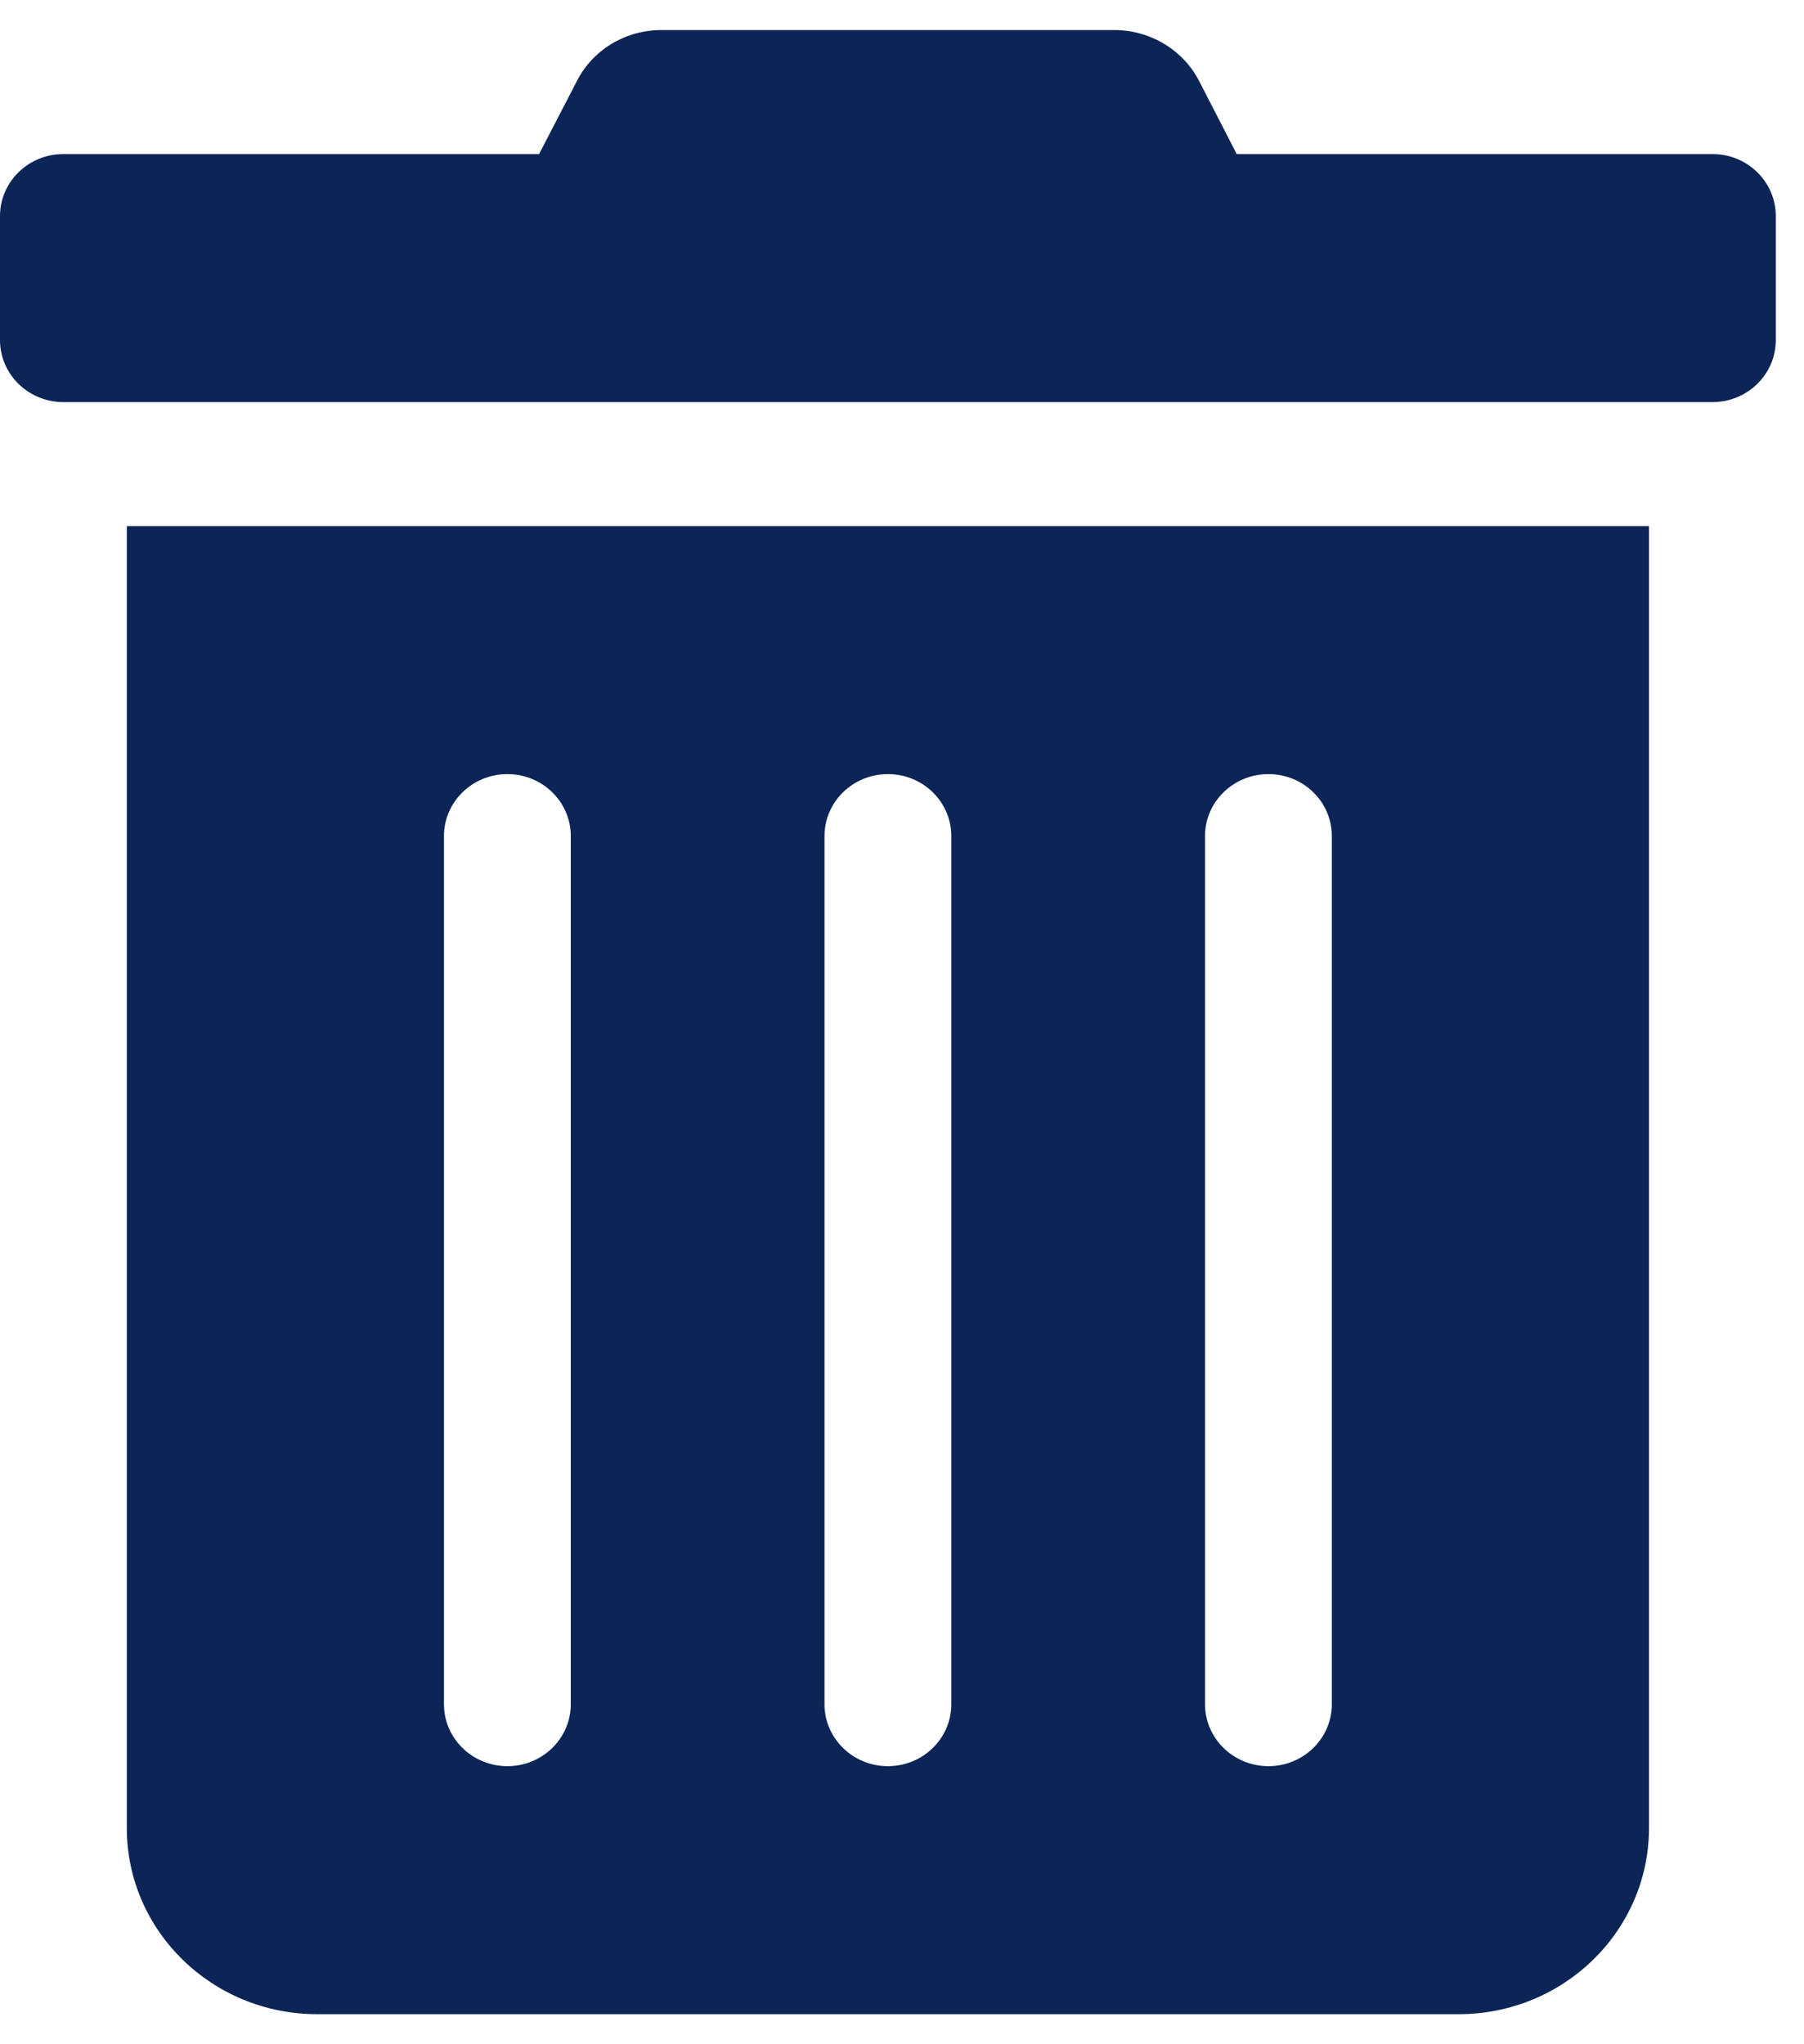 <?xml version="1.0" encoding="UTF-8"?>
<svg xmlns="http://www.w3.org/2000/svg" xmlns:xlink="http://www.w3.org/1999/xlink" width="30px" height="34px" viewBox="0 0 30 33" version="1.1">
<g id="surface1">
<path style=" stroke:none;fill-rule:nonzero;fill:rgb(4.706%,14.51%,33.725%);fill-opacity:1;" d="M 2.109 29.906 C 2.109 31.613 3.527 33 5.273 33 L 24.258 33 C 26.004 33 27.422 31.613 27.422 29.906 L 27.422 8.25 L 2.109 8.25 Z M 20.039 13.406 C 20.039 12.836 20.512 12.375 21.094 12.375 C 21.676 12.375 22.148 12.836 22.148 13.406 L 22.148 27.844 C 22.148 28.414 21.676 28.875 21.094 28.875 C 20.512 28.875 20.039 28.414 20.039 27.844 Z M 13.711 13.406 C 13.711 12.836 14.184 12.375 14.766 12.375 C 15.348 12.375 15.82 12.836 15.82 13.406 L 15.82 27.844 C 15.82 28.414 15.348 28.875 14.766 28.875 C 14.184 28.875 13.711 28.414 13.711 27.844 Z M 7.383 13.406 C 7.383 12.836 7.855 12.375 8.438 12.375 C 9.02 12.375 9.492 12.836 9.492 13.406 L 9.492 27.844 C 9.492 28.414 9.02 28.875 8.438 28.875 C 7.855 28.875 7.383 28.414 7.383 27.844 Z M 28.477 2.062 L 20.566 2.062 L 19.945 0.855 C 19.68 0.332 19.129 0 18.531 0 L 10.996 0 C 10.398 0 9.852 0.332 9.59 0.855 L 8.965 2.062 L 1.055 2.062 C 0.473 2.062 0 2.523 0 3.094 L 0 5.156 C 0 5.727 0.473 6.188 1.055 6.188 L 28.477 6.188 C 29.059 6.188 29.531 5.727 29.531 5.156 L 29.531 3.094 C 29.531 2.523 29.059 2.062 28.477 2.062 Z M 28.477 2.062 "/>
</g>
</svg>
